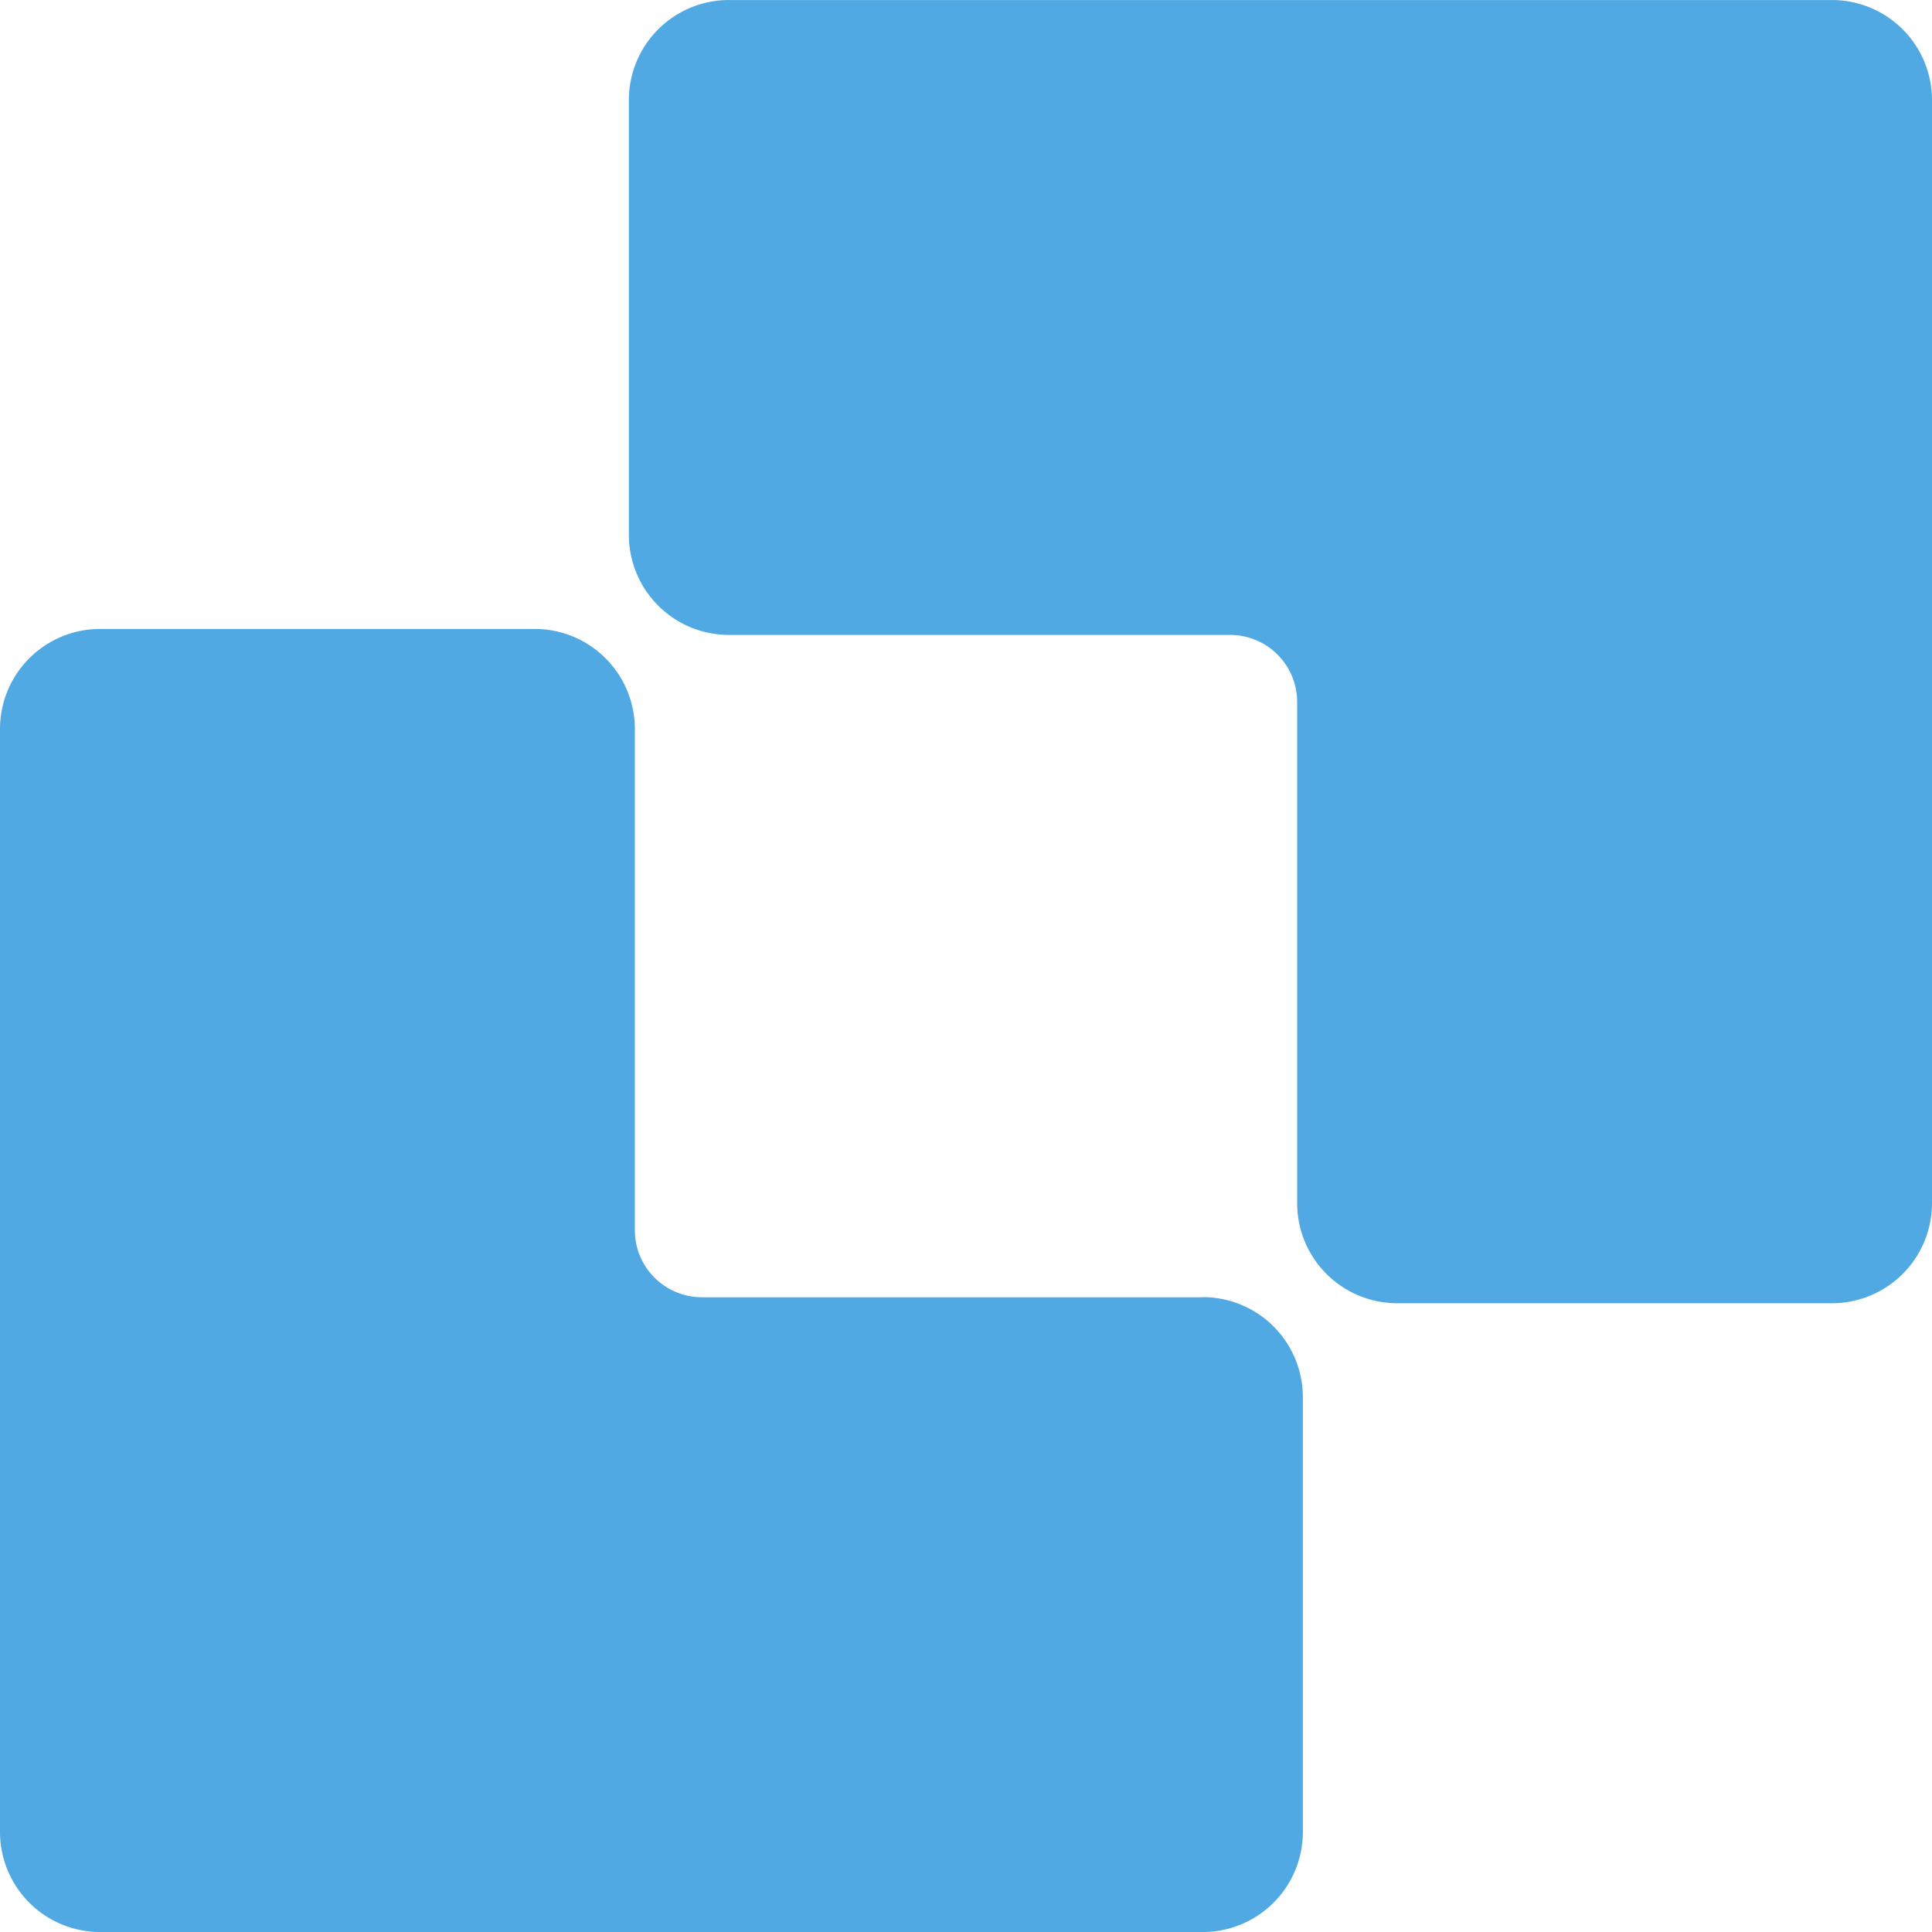 <svg xmlns="http://www.w3.org/2000/svg" width="72" height="72" fill="none" viewBox="0 0 72 72"><g fill="#51a9e3" clip-path="url(#a)"><path d="M44.817 48.34a3.73 3.73 0 0 1 3.737 3.737v16.186a3.73 3.73 0 0 1-3.737 3.738H3.737A3.73 3.73 0 0 1 0 68.263V27.176a3.73 3.73 0 0 1 3.737-3.737h16.185a3.73 3.73 0 0 1 3.737 3.737v18.677a2.5 2.5 0 0 0 2.491 2.492h18.677zM27.174 23.662H45.85a2.5 2.5 0 0 1 2.491 2.491v18.678a3.73 3.73 0 0 0 3.737 3.737h16.185A3.73 3.73 0 0 0 72 44.831V3.738A3.73 3.73 0 0 0 68.263.001h-41.09a3.73 3.73 0 0 0-3.737 3.737v16.186a3.73 3.73 0 0 0 3.738 3.738"/></g><defs><clipPath id="a"><path fill="#fff" d="M0 .001h72v72H0z"/></clipPath></defs></svg>